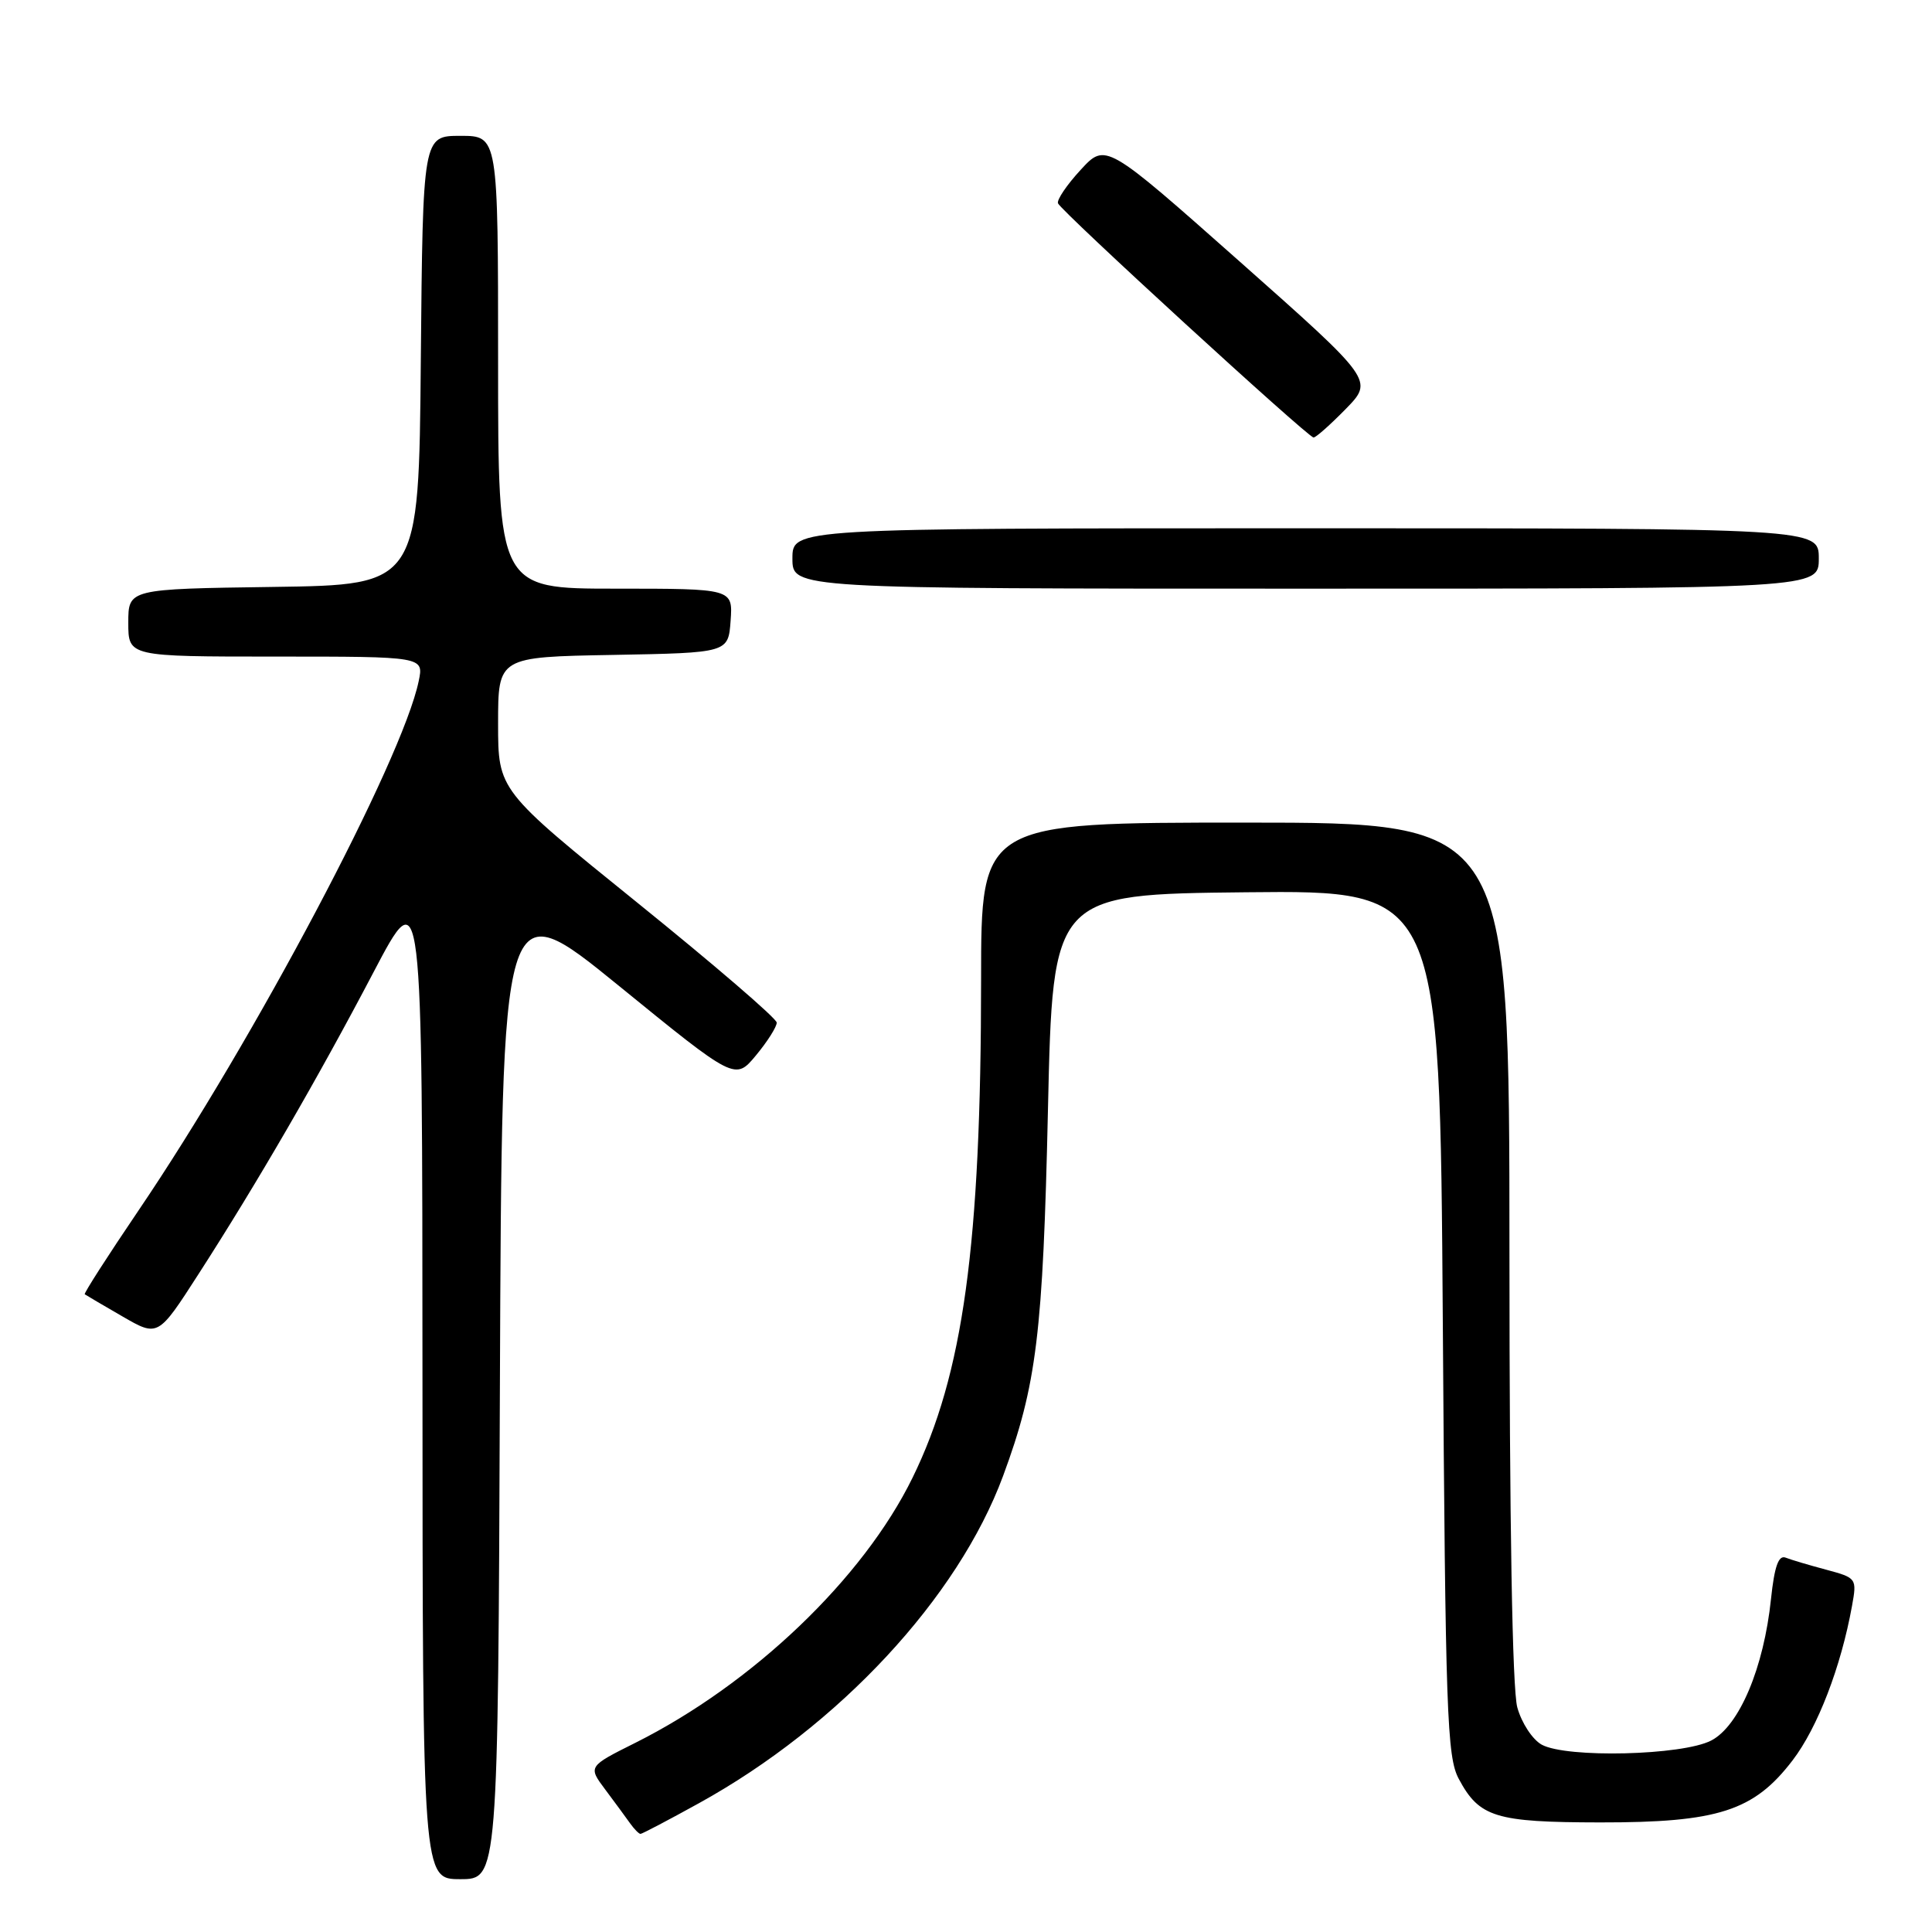 <?xml version="1.0" encoding="UTF-8" standalone="no"?>
<!DOCTYPE svg PUBLIC "-//W3C//DTD SVG 1.1//EN" "http://www.w3.org/Graphics/SVG/1.1/DTD/svg11.dtd" >
<svg xmlns="http://www.w3.org/2000/svg" xmlns:xlink="http://www.w3.org/1999/xlink" version="1.1" viewBox="0 0 256 256">
 <g >
 <path fill="currentColor"
d=" M 66.24 183.51 C 66.50 118.02 66.50 118.02 81.96 130.59 C 97.41 143.17 97.41 143.17 100.18 139.83 C 101.70 138.00 102.93 136.05 102.92 135.50 C 102.91 134.95 94.59 127.80 84.45 119.61 C 66.00 104.71 66.00 104.71 66.00 95.88 C 66.00 87.05 66.00 87.05 81.25 86.78 C 96.50 86.50 96.50 86.50 96.81 82.25 C 97.11 78.00 97.11 78.00 81.56 78.00 C 66.00 78.00 66.00 78.00 66.00 48.00 C 66.00 18.00 66.00 18.00 61.01 18.00 C 56.03 18.00 56.03 18.00 55.76 47.75 C 55.50 77.50 55.50 77.50 36.25 77.77 C 17.00 78.04 17.00 78.04 17.00 82.52 C 17.00 87.00 17.00 87.00 36.58 87.00 C 56.16 87.00 56.16 87.00 55.48 90.25 C 53.31 100.71 33.69 137.77 18.35 160.40 C 14.29 166.39 11.08 171.39 11.23 171.50 C 11.38 171.61 13.62 172.93 16.22 174.43 C 20.94 177.16 20.94 177.16 26.30 168.83 C 34.09 156.74 42.09 142.93 49.48 128.85 C 55.96 116.50 55.96 116.50 55.98 182.75 C 56.00 249.00 56.00 249.00 60.99 249.00 C 65.99 249.00 65.99 249.00 66.24 183.51 Z  M 92.62 238.93 C 111.16 228.70 126.93 211.73 132.91 195.58 C 137.36 183.54 138.20 176.75 138.86 147.00 C 139.50 118.50 139.50 118.50 165.14 118.23 C 190.79 117.97 190.79 117.97 191.18 175.23 C 191.53 227.08 191.73 232.81 193.30 235.72 C 196.02 240.80 198.15 241.46 212.00 241.48 C 227.65 241.50 232.40 239.97 237.53 233.25 C 240.84 228.92 243.94 220.88 245.40 212.80 C 246.06 209.14 246.02 209.08 241.97 207.99 C 239.72 207.39 237.29 206.67 236.59 206.39 C 235.66 206.04 235.12 207.58 234.67 211.84 C 233.72 220.99 230.46 228.71 226.74 230.63 C 222.93 232.61 207.59 232.98 204.29 231.18 C 203.07 230.51 201.62 228.31 201.05 226.24 C 200.39 223.86 200.01 201.89 200.01 165.75 C 200.00 109.00 200.00 109.00 165.00 109.00 C 130.00 109.00 130.00 109.00 130.00 129.75 C 129.99 165.02 127.64 182.10 120.91 195.82 C 114.38 209.15 99.77 223.12 84.21 230.92 C 77.91 234.07 77.91 234.07 80.21 237.14 C 81.47 238.83 82.95 240.83 83.49 241.60 C 84.04 242.37 84.66 243.00 84.87 243.00 C 85.08 243.00 88.57 241.17 92.62 238.93 Z  M 241.00 74.00 C 241.00 70.00 241.00 70.00 173.00 70.00 C 105.00 70.00 105.00 70.00 105.00 74.00 C 105.00 78.00 105.00 78.00 173.00 78.00 C 241.00 78.00 241.00 78.00 241.00 74.00 Z  M 178.31 54.20 C 182.02 50.40 182.02 50.40 164.26 34.65 C 146.50 18.91 146.50 18.91 143.19 22.51 C 141.36 24.49 140.01 26.49 140.19 26.94 C 140.57 27.96 173.28 57.93 174.05 57.97 C 174.35 57.99 176.26 56.29 178.31 54.20 Z "/>
</g>
</svg>